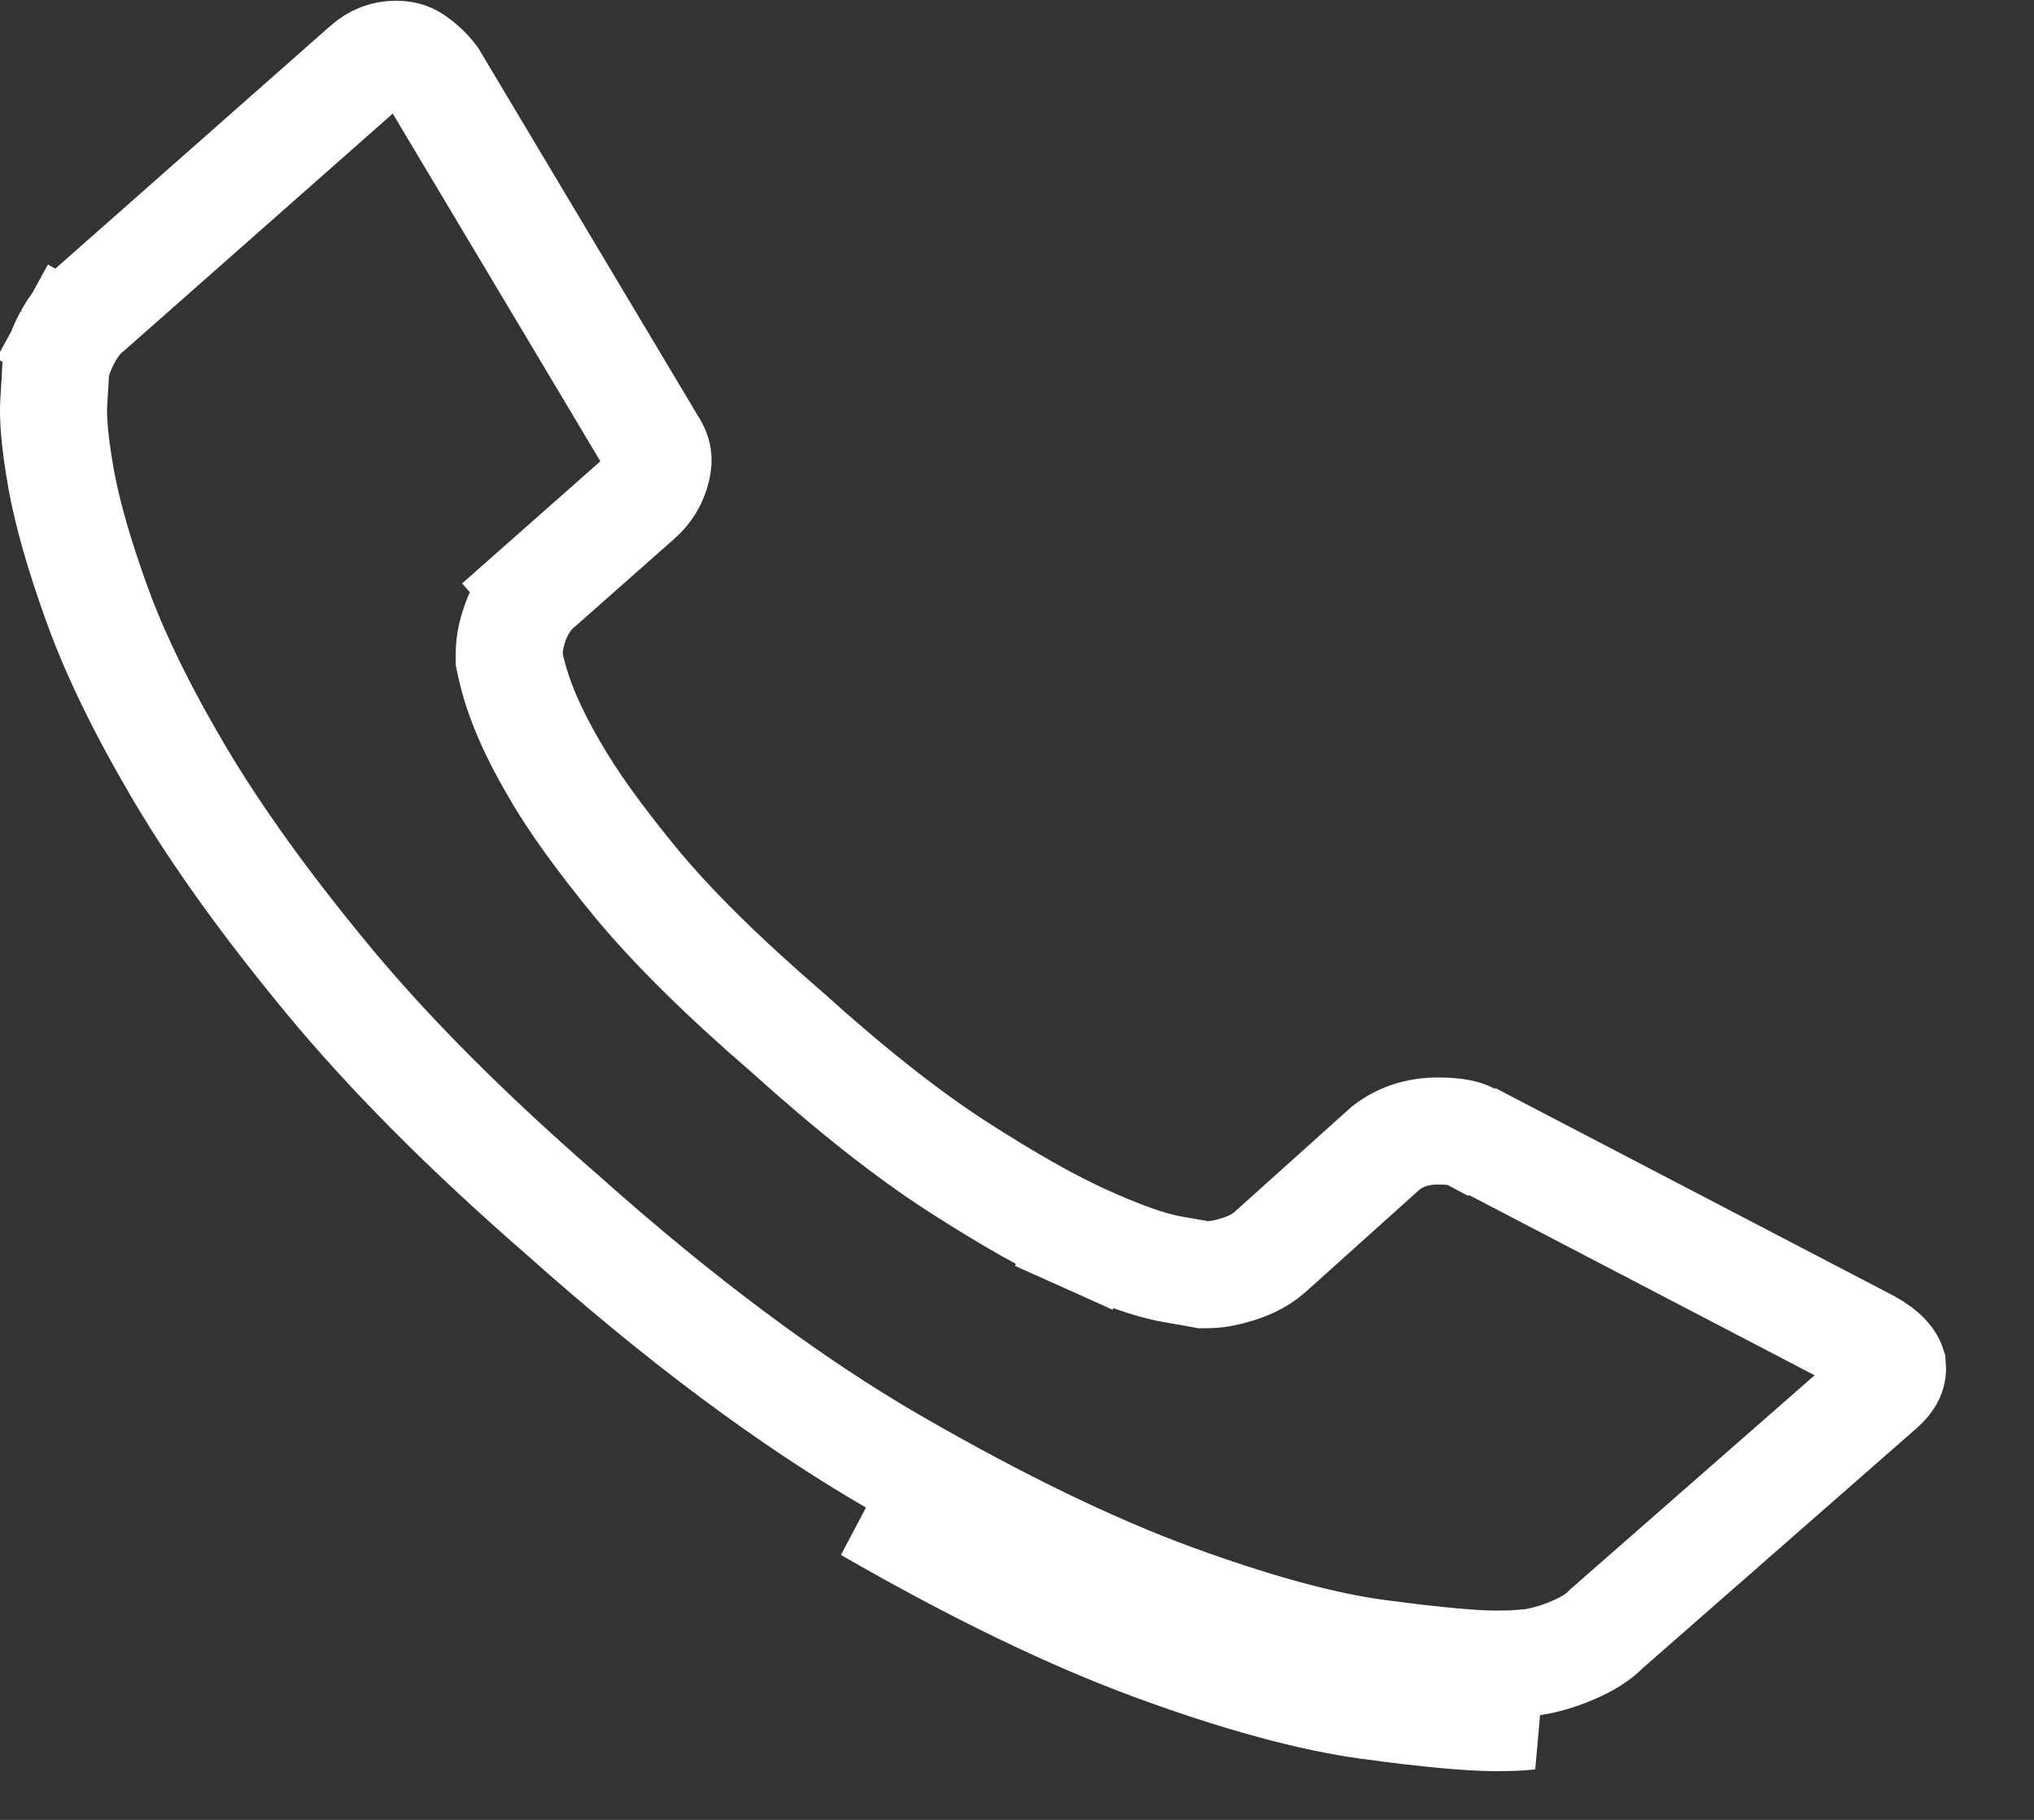 <svg width="19" height="17" viewBox="0 0 19 17" fill="none" xmlns="http://www.w3.org/2000/svg">
<rect x="0" y="0" width="19" height="17" fill="#333333" stroke="none"/>
<g id="Group">
<g id="Group_2">
<path id="Vector" d="M10.79 15.391C11.579 15.68 12.246 15.861 12.791 15.935C13.337 16.009 13.731 16.045 13.975 16.045C14.078 16.045 14.161 16.043 14.225 16.037C14.289 16.031 14.328 16.028 14.341 16.028L10.79 15.391ZM10.79 15.391C10.001 15.102 9.106 14.669 8.105 14.092L10.79 15.391ZM15.012 15.21L15.001 15.22L14.991 15.23C14.93 15.29 14.835 15.355 14.693 15.415L14.693 15.415C14.552 15.476 14.42 15.512 14.296 15.53C14.26 15.532 14.218 15.536 14.182 15.539L14.181 15.539C14.181 15.539 14.181 15.539 14.181 15.539C14.137 15.543 14.07 15.545 13.975 15.545C13.768 15.545 13.402 15.513 12.858 15.44C12.362 15.373 11.733 15.204 10.962 14.922L10.962 14.922C10.208 14.646 9.34 14.227 8.355 13.659L8.355 13.659C7.392 13.102 6.355 12.332 5.244 11.34L5.244 11.34L5.239 11.336C4.356 10.567 3.632 9.839 3.064 9.152C2.485 8.452 2.027 7.814 1.684 7.236L1.684 7.236C1.336 6.648 1.082 6.127 0.916 5.672C0.742 5.195 0.63 4.8 0.572 4.48C0.511 4.138 0.493 3.904 0.502 3.759C0.511 3.619 0.518 3.508 0.521 3.441C0.538 3.354 0.574 3.255 0.634 3.144L0.207 2.91L0.634 3.144C0.697 3.03 0.765 2.951 0.834 2.896L0.844 2.888L0.854 2.879L3.413 0.62C3.505 0.539 3.594 0.507 3.698 0.507C3.775 0.507 3.825 0.525 3.865 0.551C3.938 0.6 3.999 0.657 4.051 0.726L6.098 4.154L6.102 4.16L6.105 4.166C6.146 4.23 6.158 4.288 6.137 4.376C6.11 4.491 6.055 4.582 5.965 4.661L5.022 5.494L5.353 5.869L5.022 5.494C4.91 5.593 4.851 5.716 4.818 5.802C4.789 5.88 4.757 5.987 4.757 6.106V6.16L4.768 6.212C4.834 6.519 4.976 6.84 5.17 7.172C5.344 7.478 5.601 7.833 5.929 8.233C6.274 8.653 6.751 9.123 7.351 9.641C7.939 10.171 8.472 10.594 8.951 10.902L8.951 10.902C9.41 11.197 9.808 11.424 10.142 11.574L10.347 11.118L10.142 11.574C10.451 11.713 10.729 11.818 10.953 11.857L11.194 11.899L11.237 11.907H11.281C11.385 11.907 11.488 11.879 11.547 11.861L11.547 11.861C11.629 11.837 11.754 11.792 11.862 11.697L11.862 11.697L11.865 11.694L12.948 10.721C13.084 10.618 13.24 10.565 13.436 10.565C13.61 10.565 13.693 10.593 13.722 10.609L13.831 10.667H13.852L17.453 12.545C17.616 12.634 17.663 12.711 17.678 12.759C17.684 12.823 17.667 12.884 17.57 12.969C17.57 12.969 17.57 12.969 17.57 12.969L15.012 15.21Z" stroke="white"/>
</g>
</g>
</svg>
